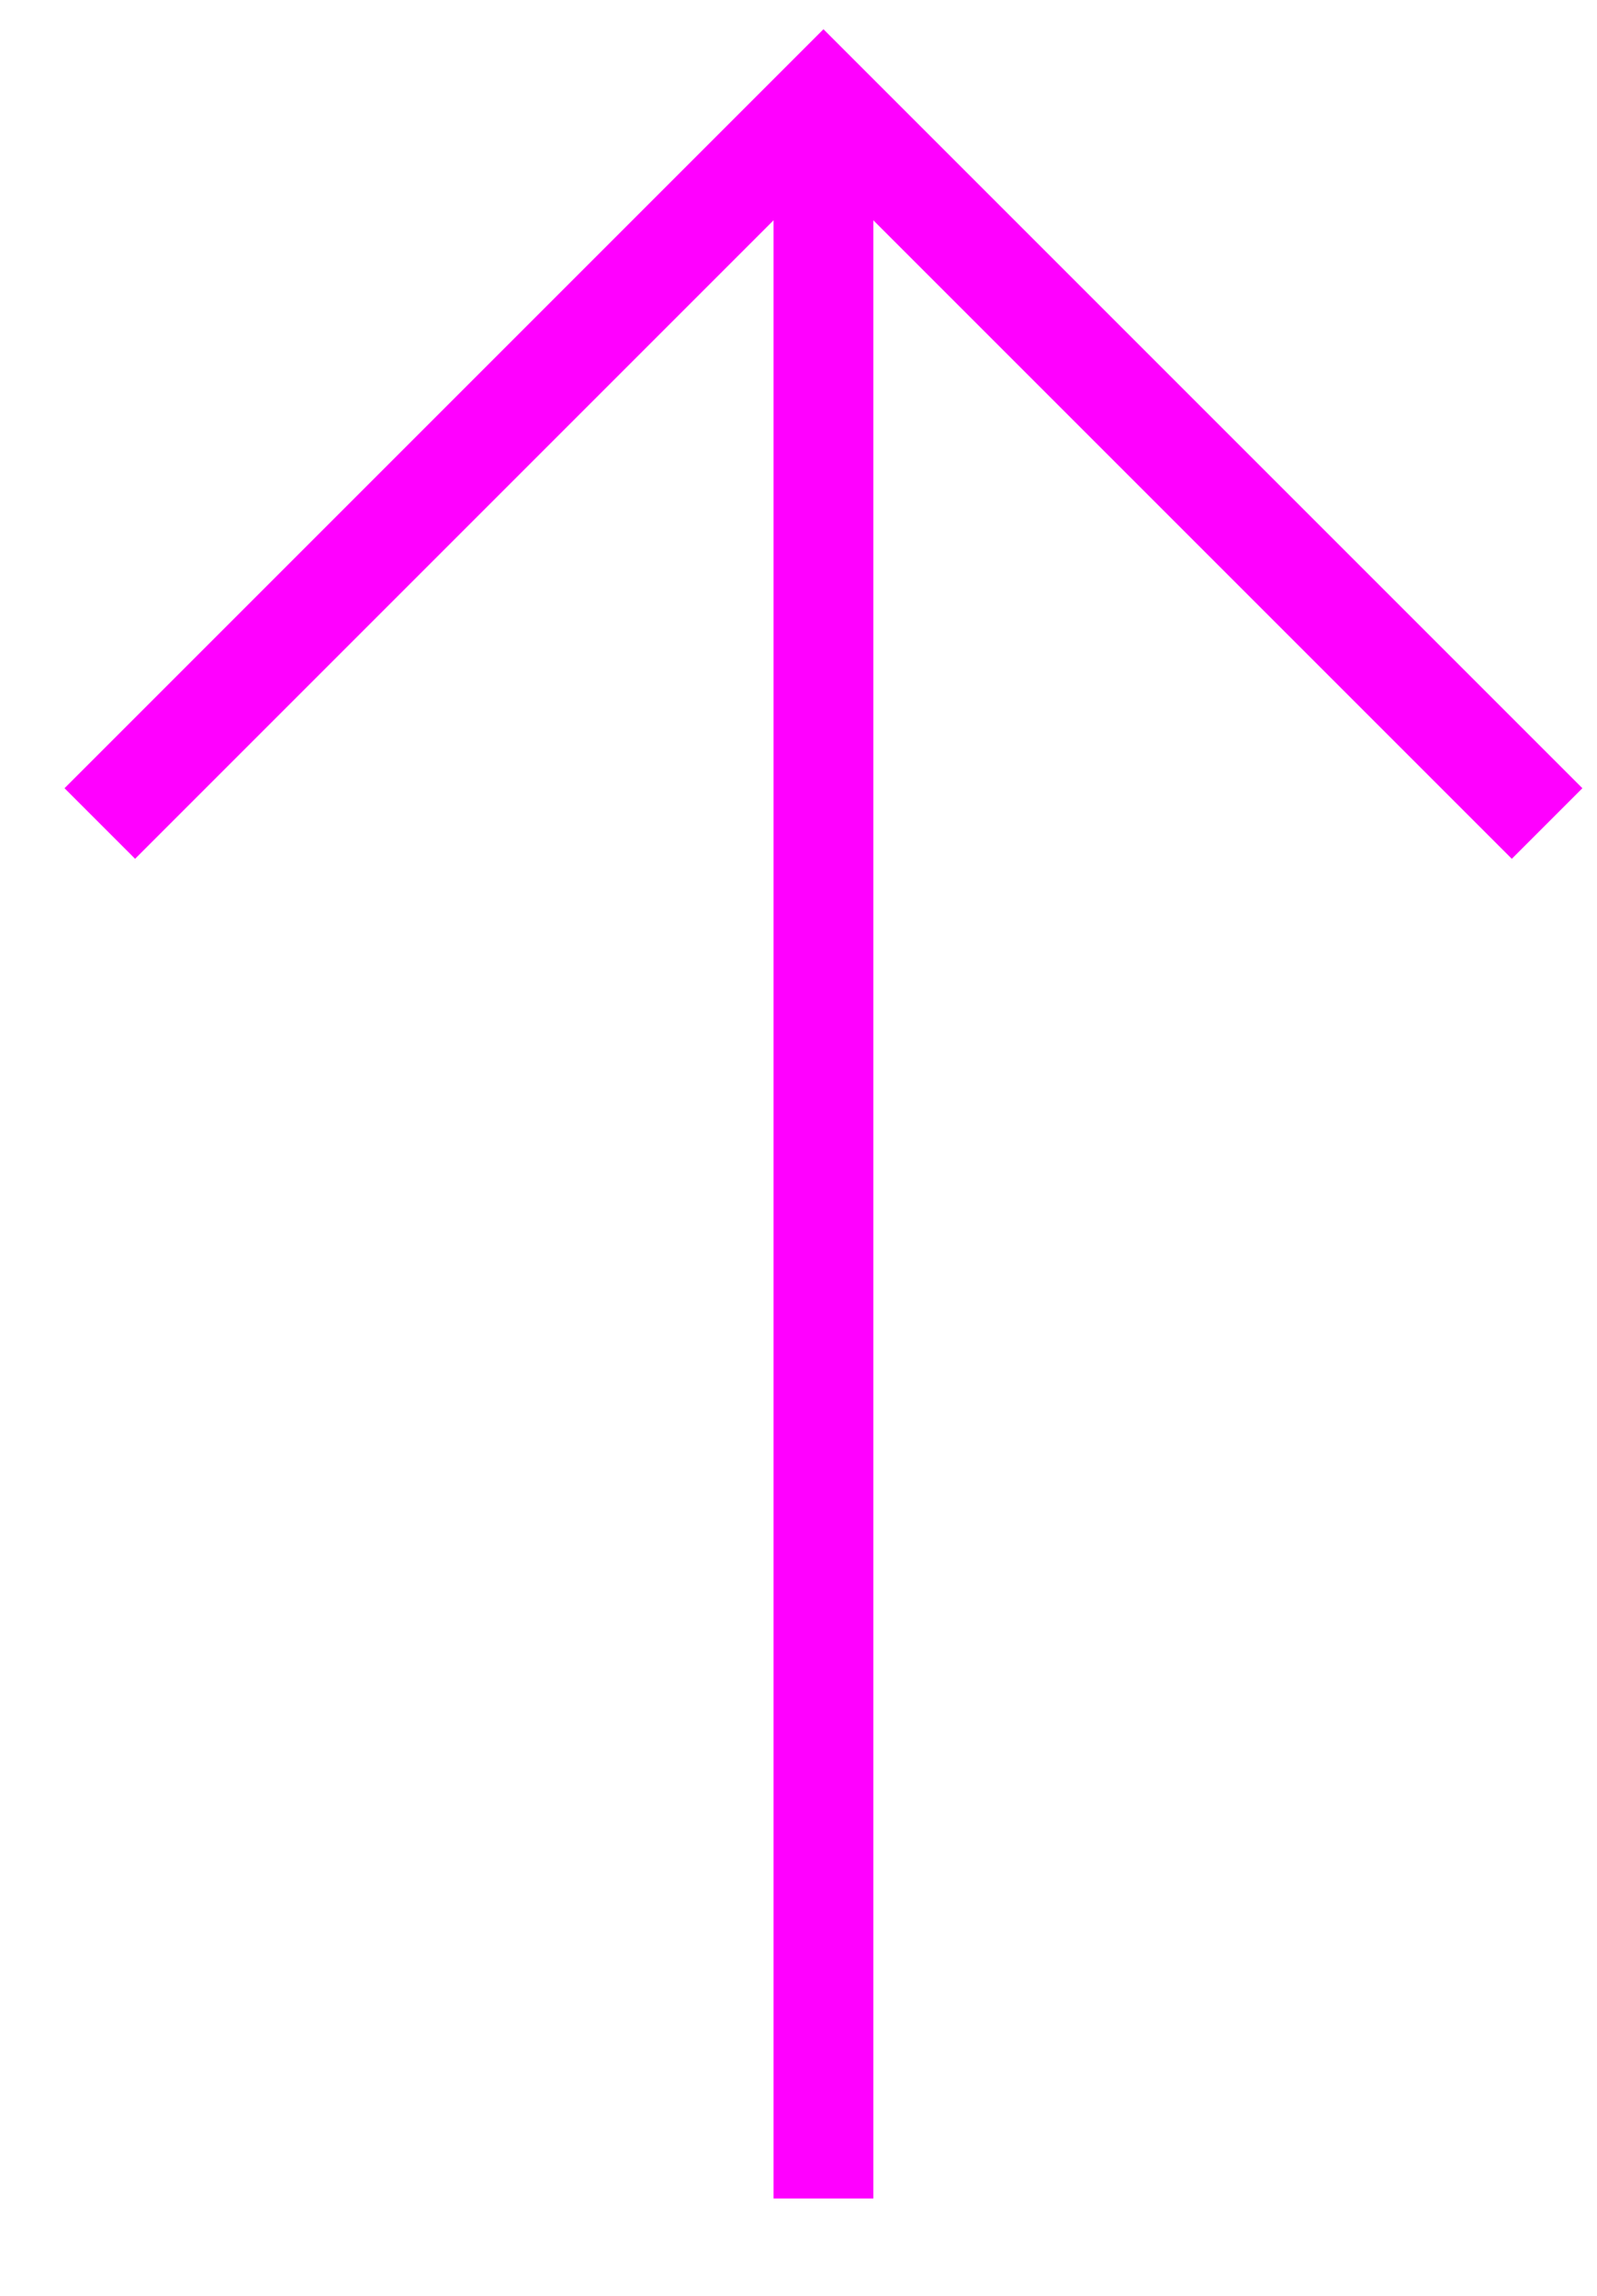 <svg width="16" height="23" viewBox="0 0 16 23" fill="none" xmlns="http://www.w3.org/2000/svg">
    <path d="M8.25 22.025L8.25 1" stroke="#FF00FF"/>
    <path d="M1 8.25L8.25 1L15.5 8.25" stroke="#FF00FF"/>
</svg>

